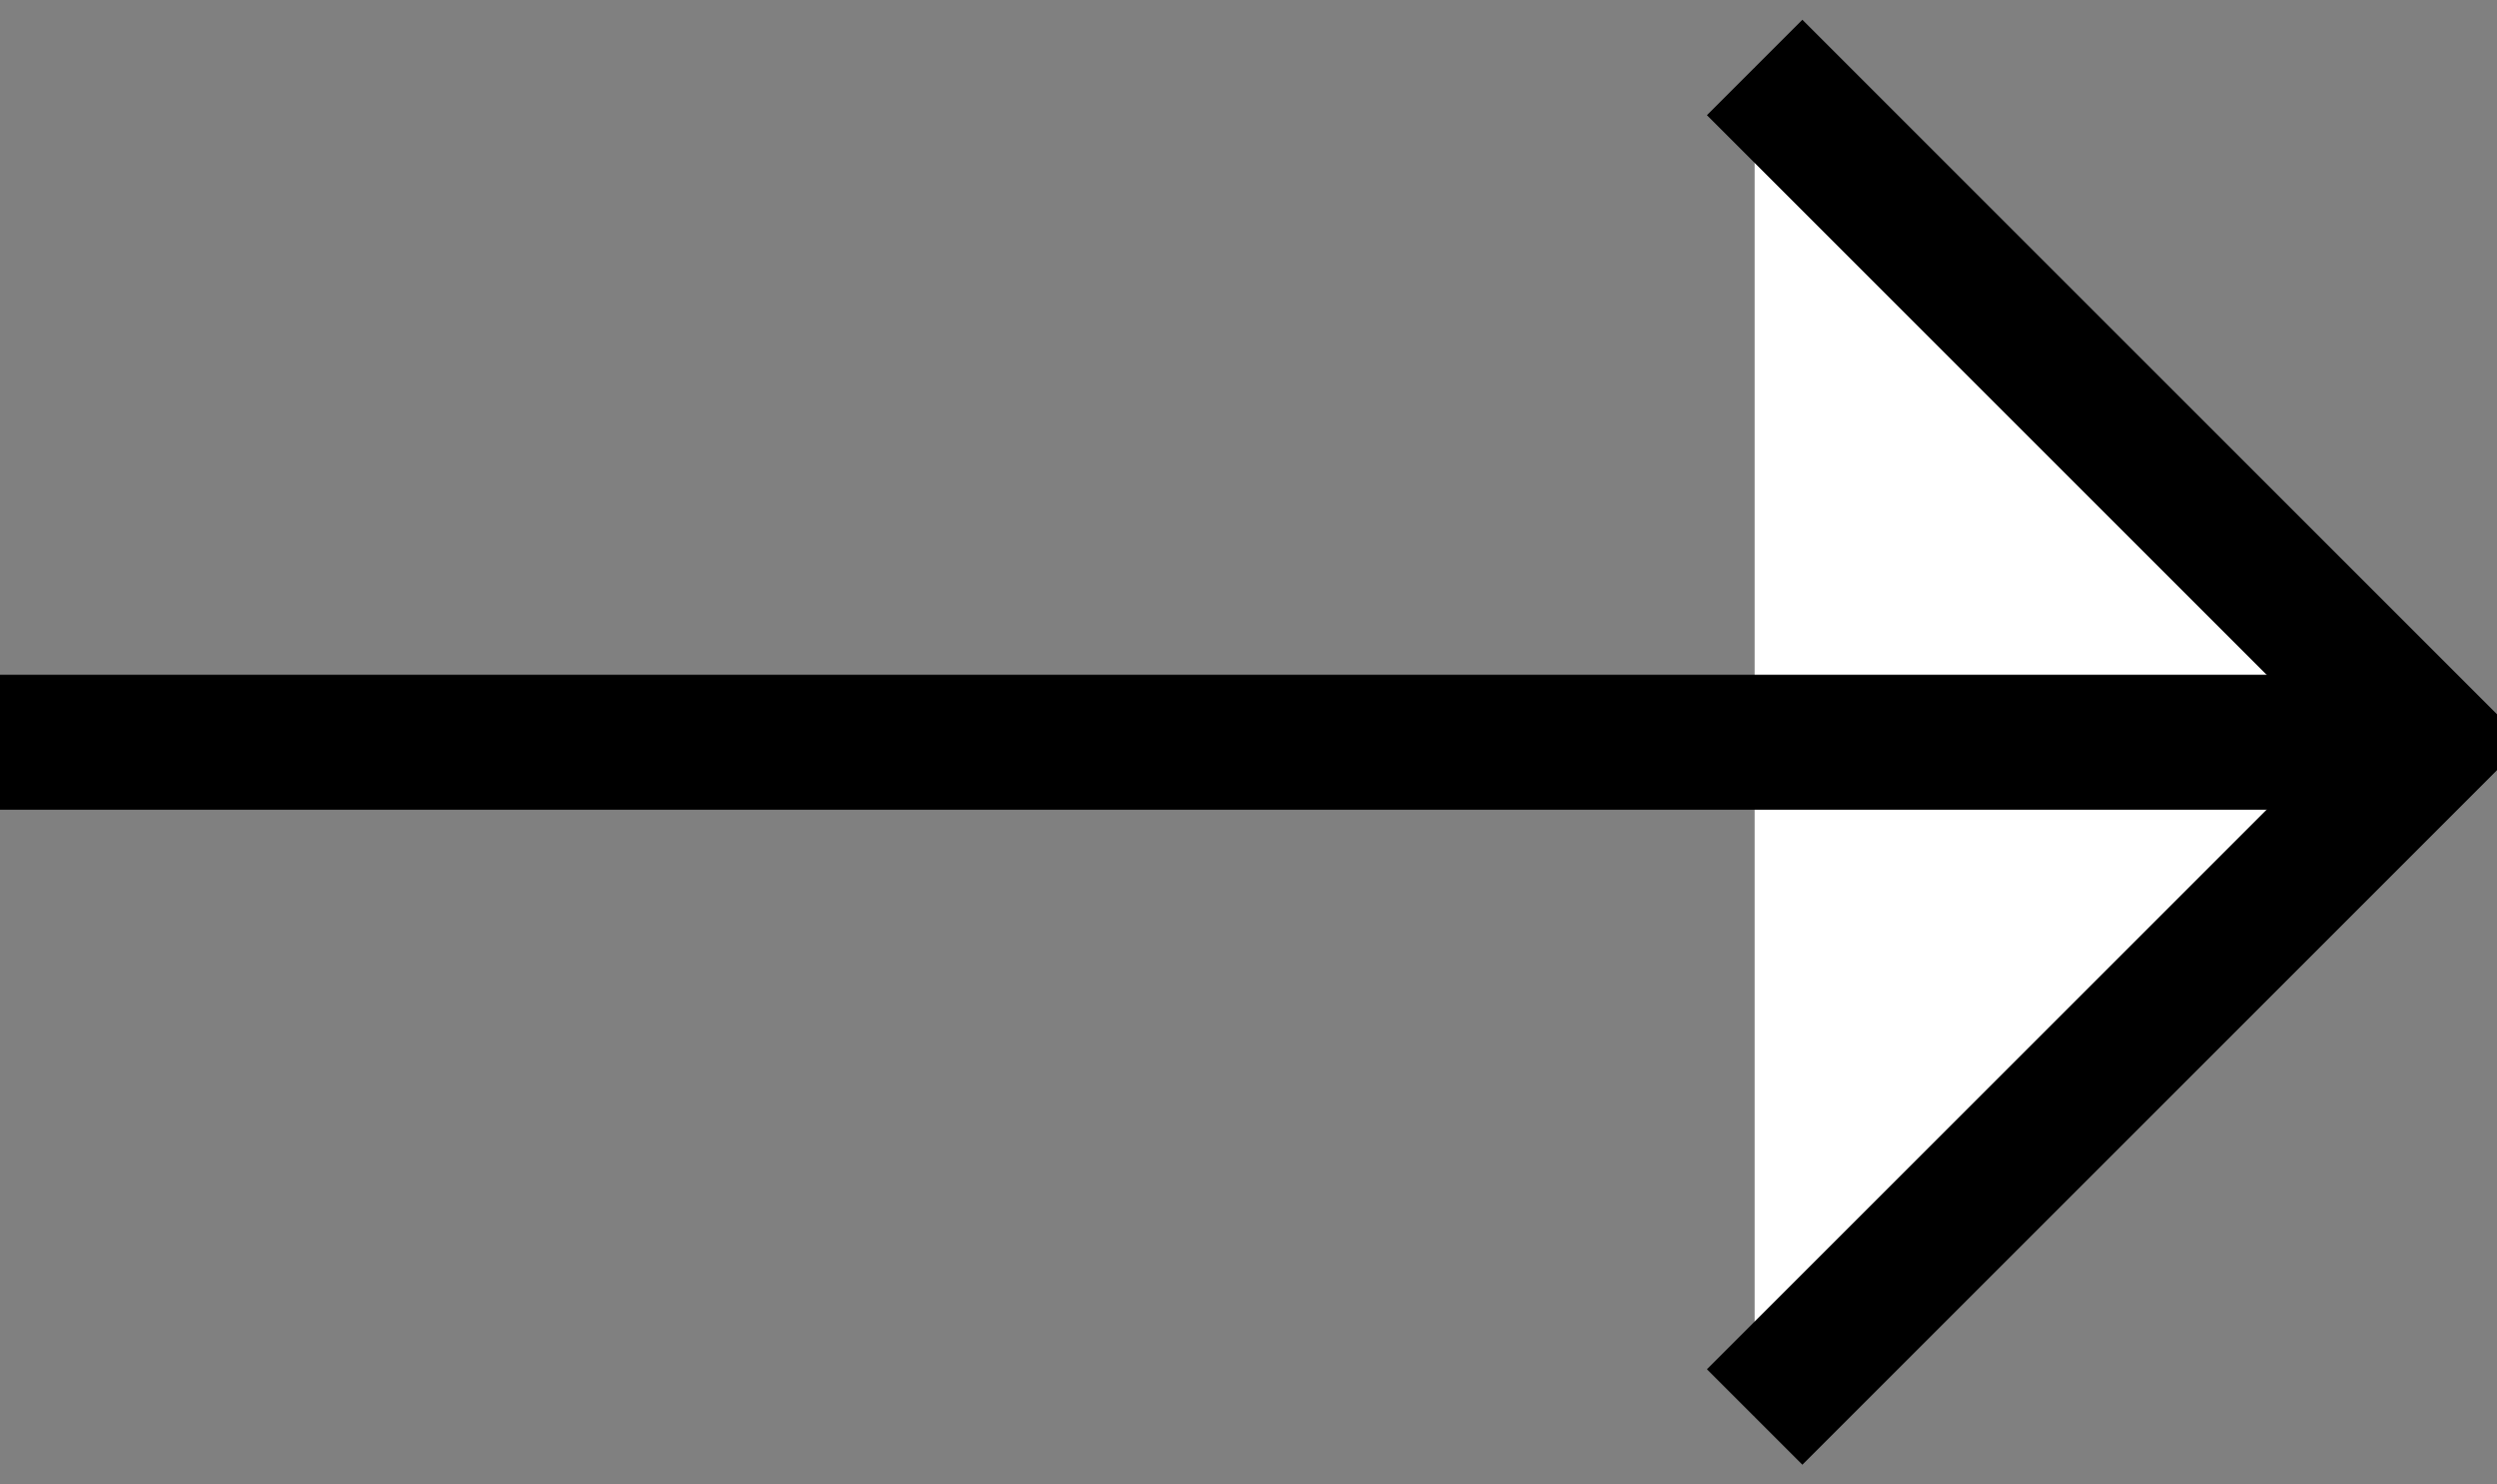 <svg width="37" height="22" viewBox="0 0 37 22" fill="#ffffff" xmlns="http://www.w3.org/2000/svg">
<rect x="0" y="0" width="37" height="22" fill="#808080" stroke="none"/>
<g clip-path="url(#clip0)">
<path d="M26 1L36 11L26 21" stroke="black" stroke-width="2"/>
<rect x="35" y="12" width="35" height="2" transform="rotate(180 35 12)" fill="black"/>
</g>
<defs>
<clipPath id="clip0">
<rect width="37" height="22" fill="white"/>
</clipPath>
</defs>
</svg>
